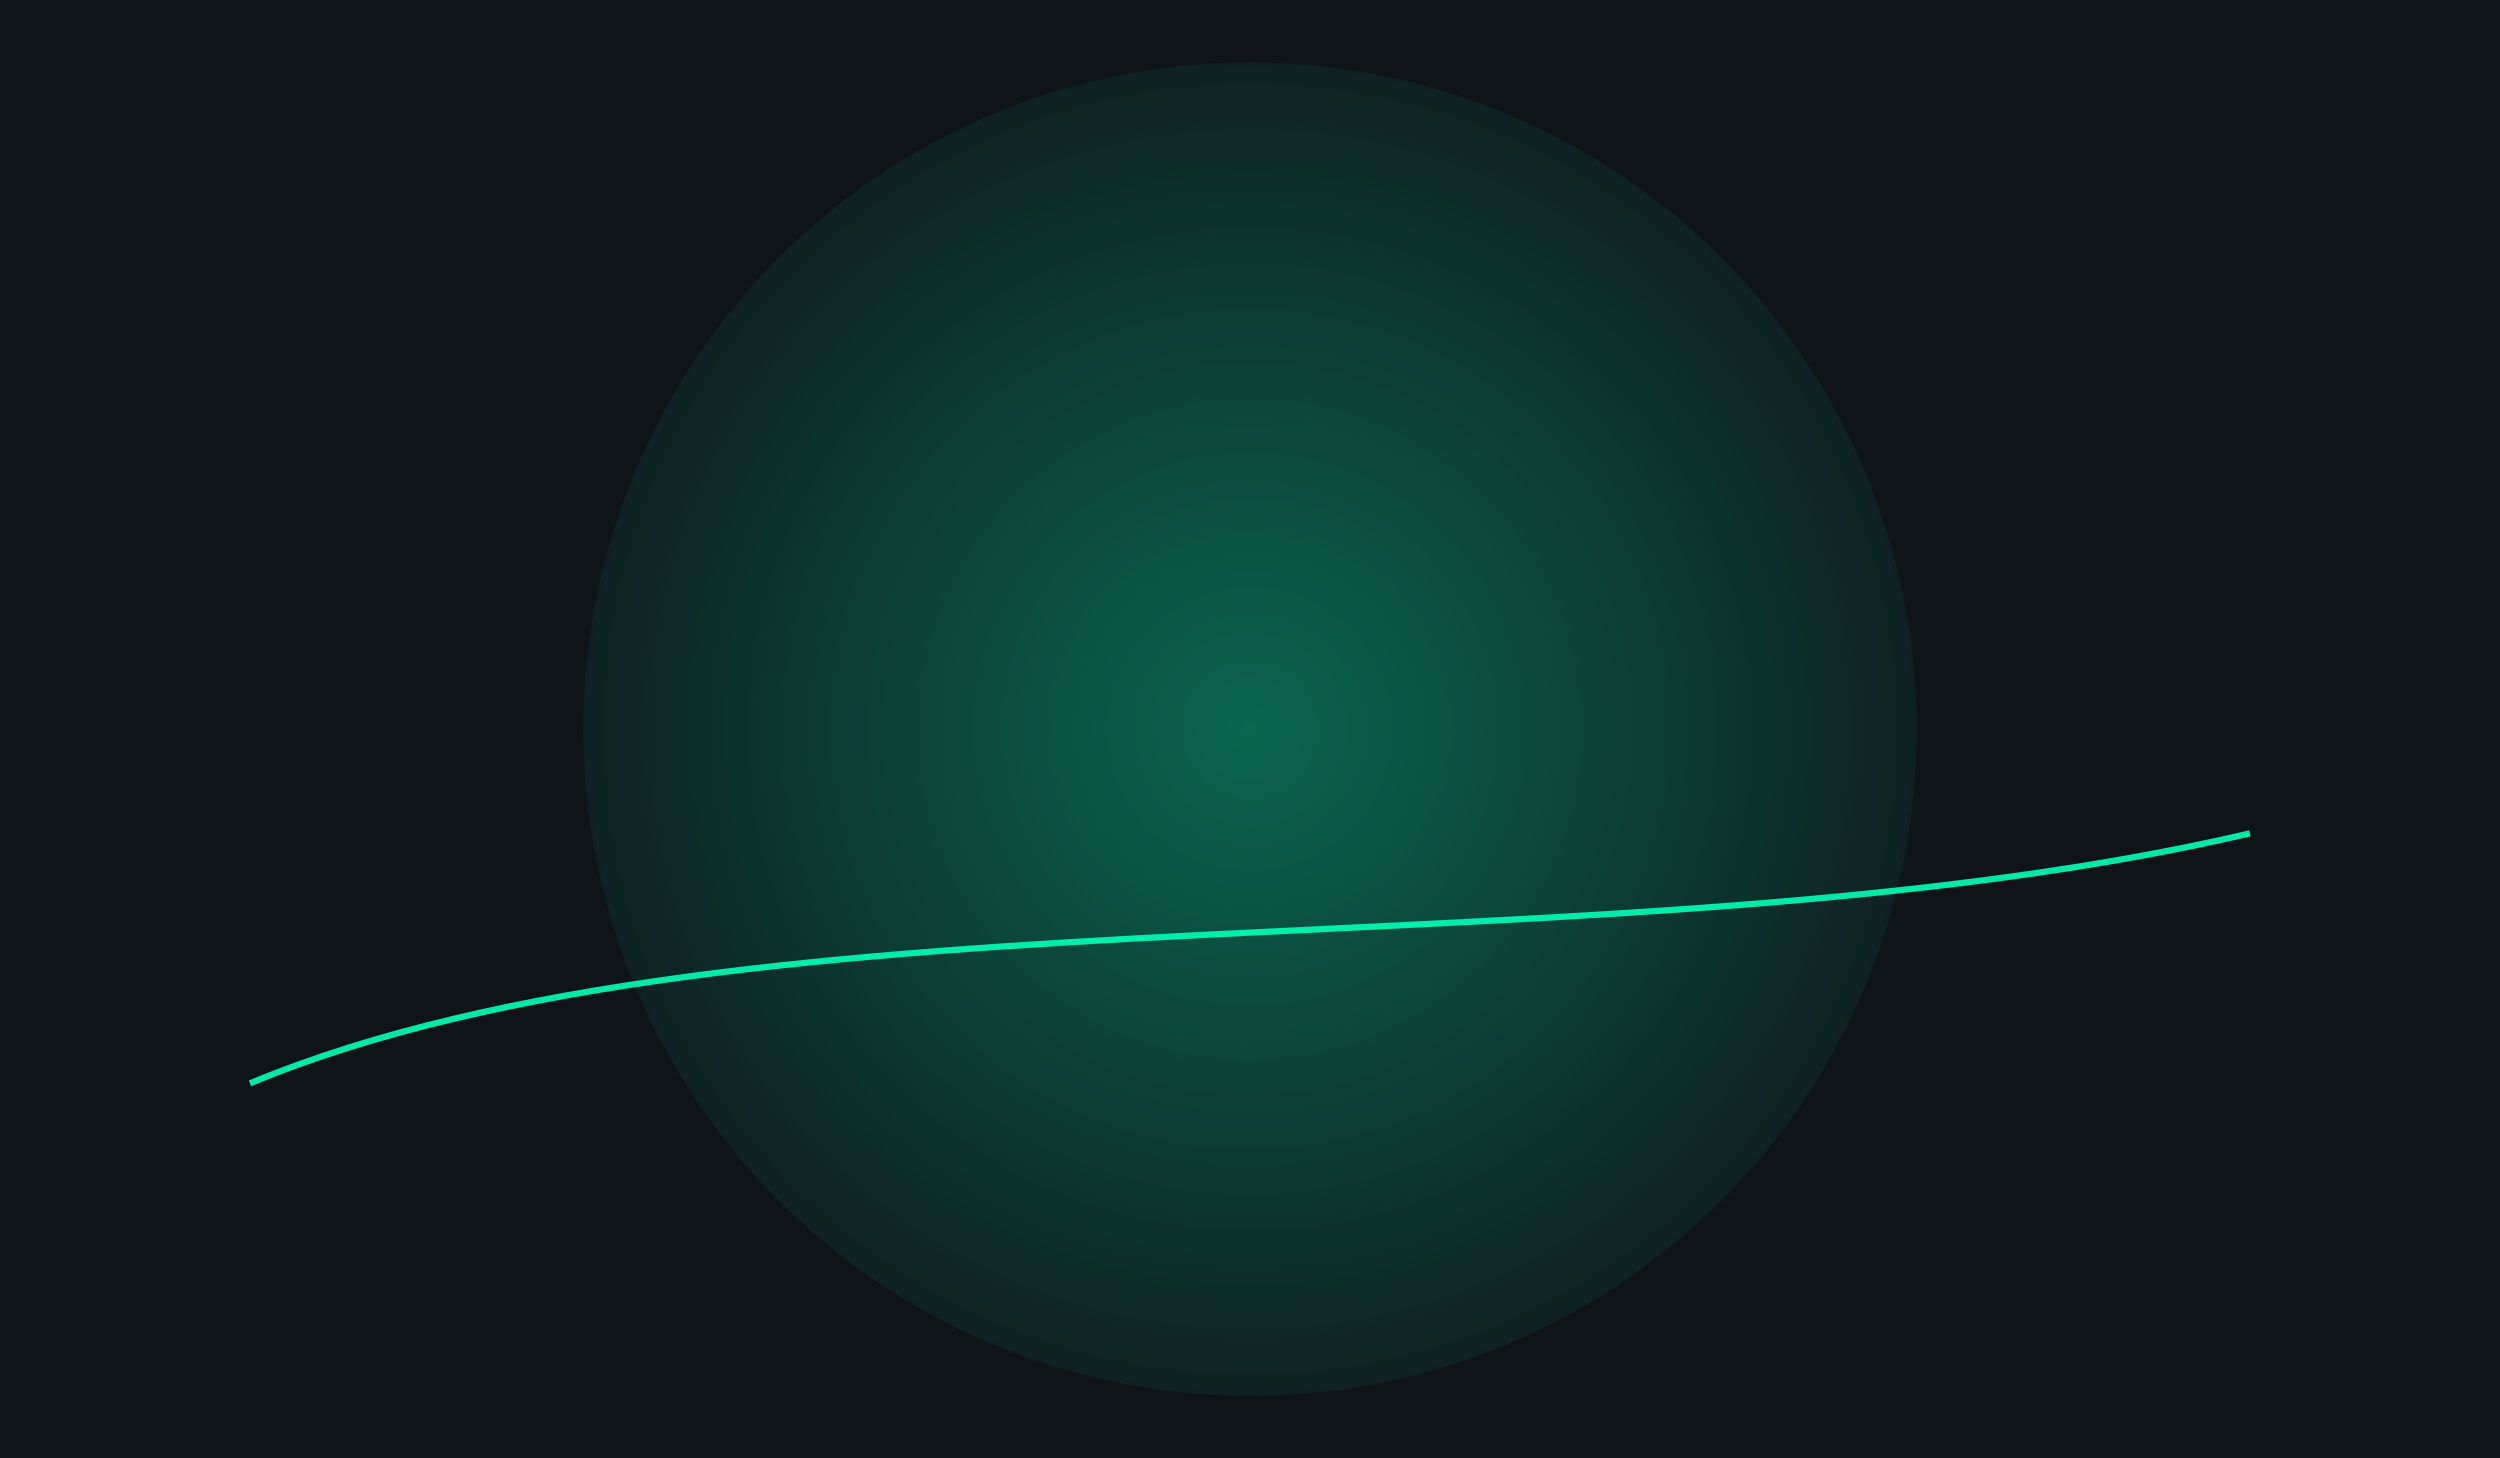 <svg xmlns="http://www.w3.org/2000/svg" viewBox="0 0 1200 700" width="1200" height="700">
  <defs>
    <radialGradient id="r" cx="50%" cy="50%" r="60%">
      <stop offset="0%" stop-color="#00ffb7" stop-opacity="0.35"/>
      <stop offset="100%" stop-color="#00ffb7" stop-opacity="0"/>
    </radialGradient>
  </defs>
  <rect width="1200" height="700" fill="#0f1419"/>
  <circle cx="600" cy="350" r="320" fill="url(#r)"/>
  <g fill="none" stroke="#00ffb7" opacity="0.9">
    <path d="M120 520 C 360 420, 780 470, 1080 400" stroke-width="3"/>
  </g>
</svg>
